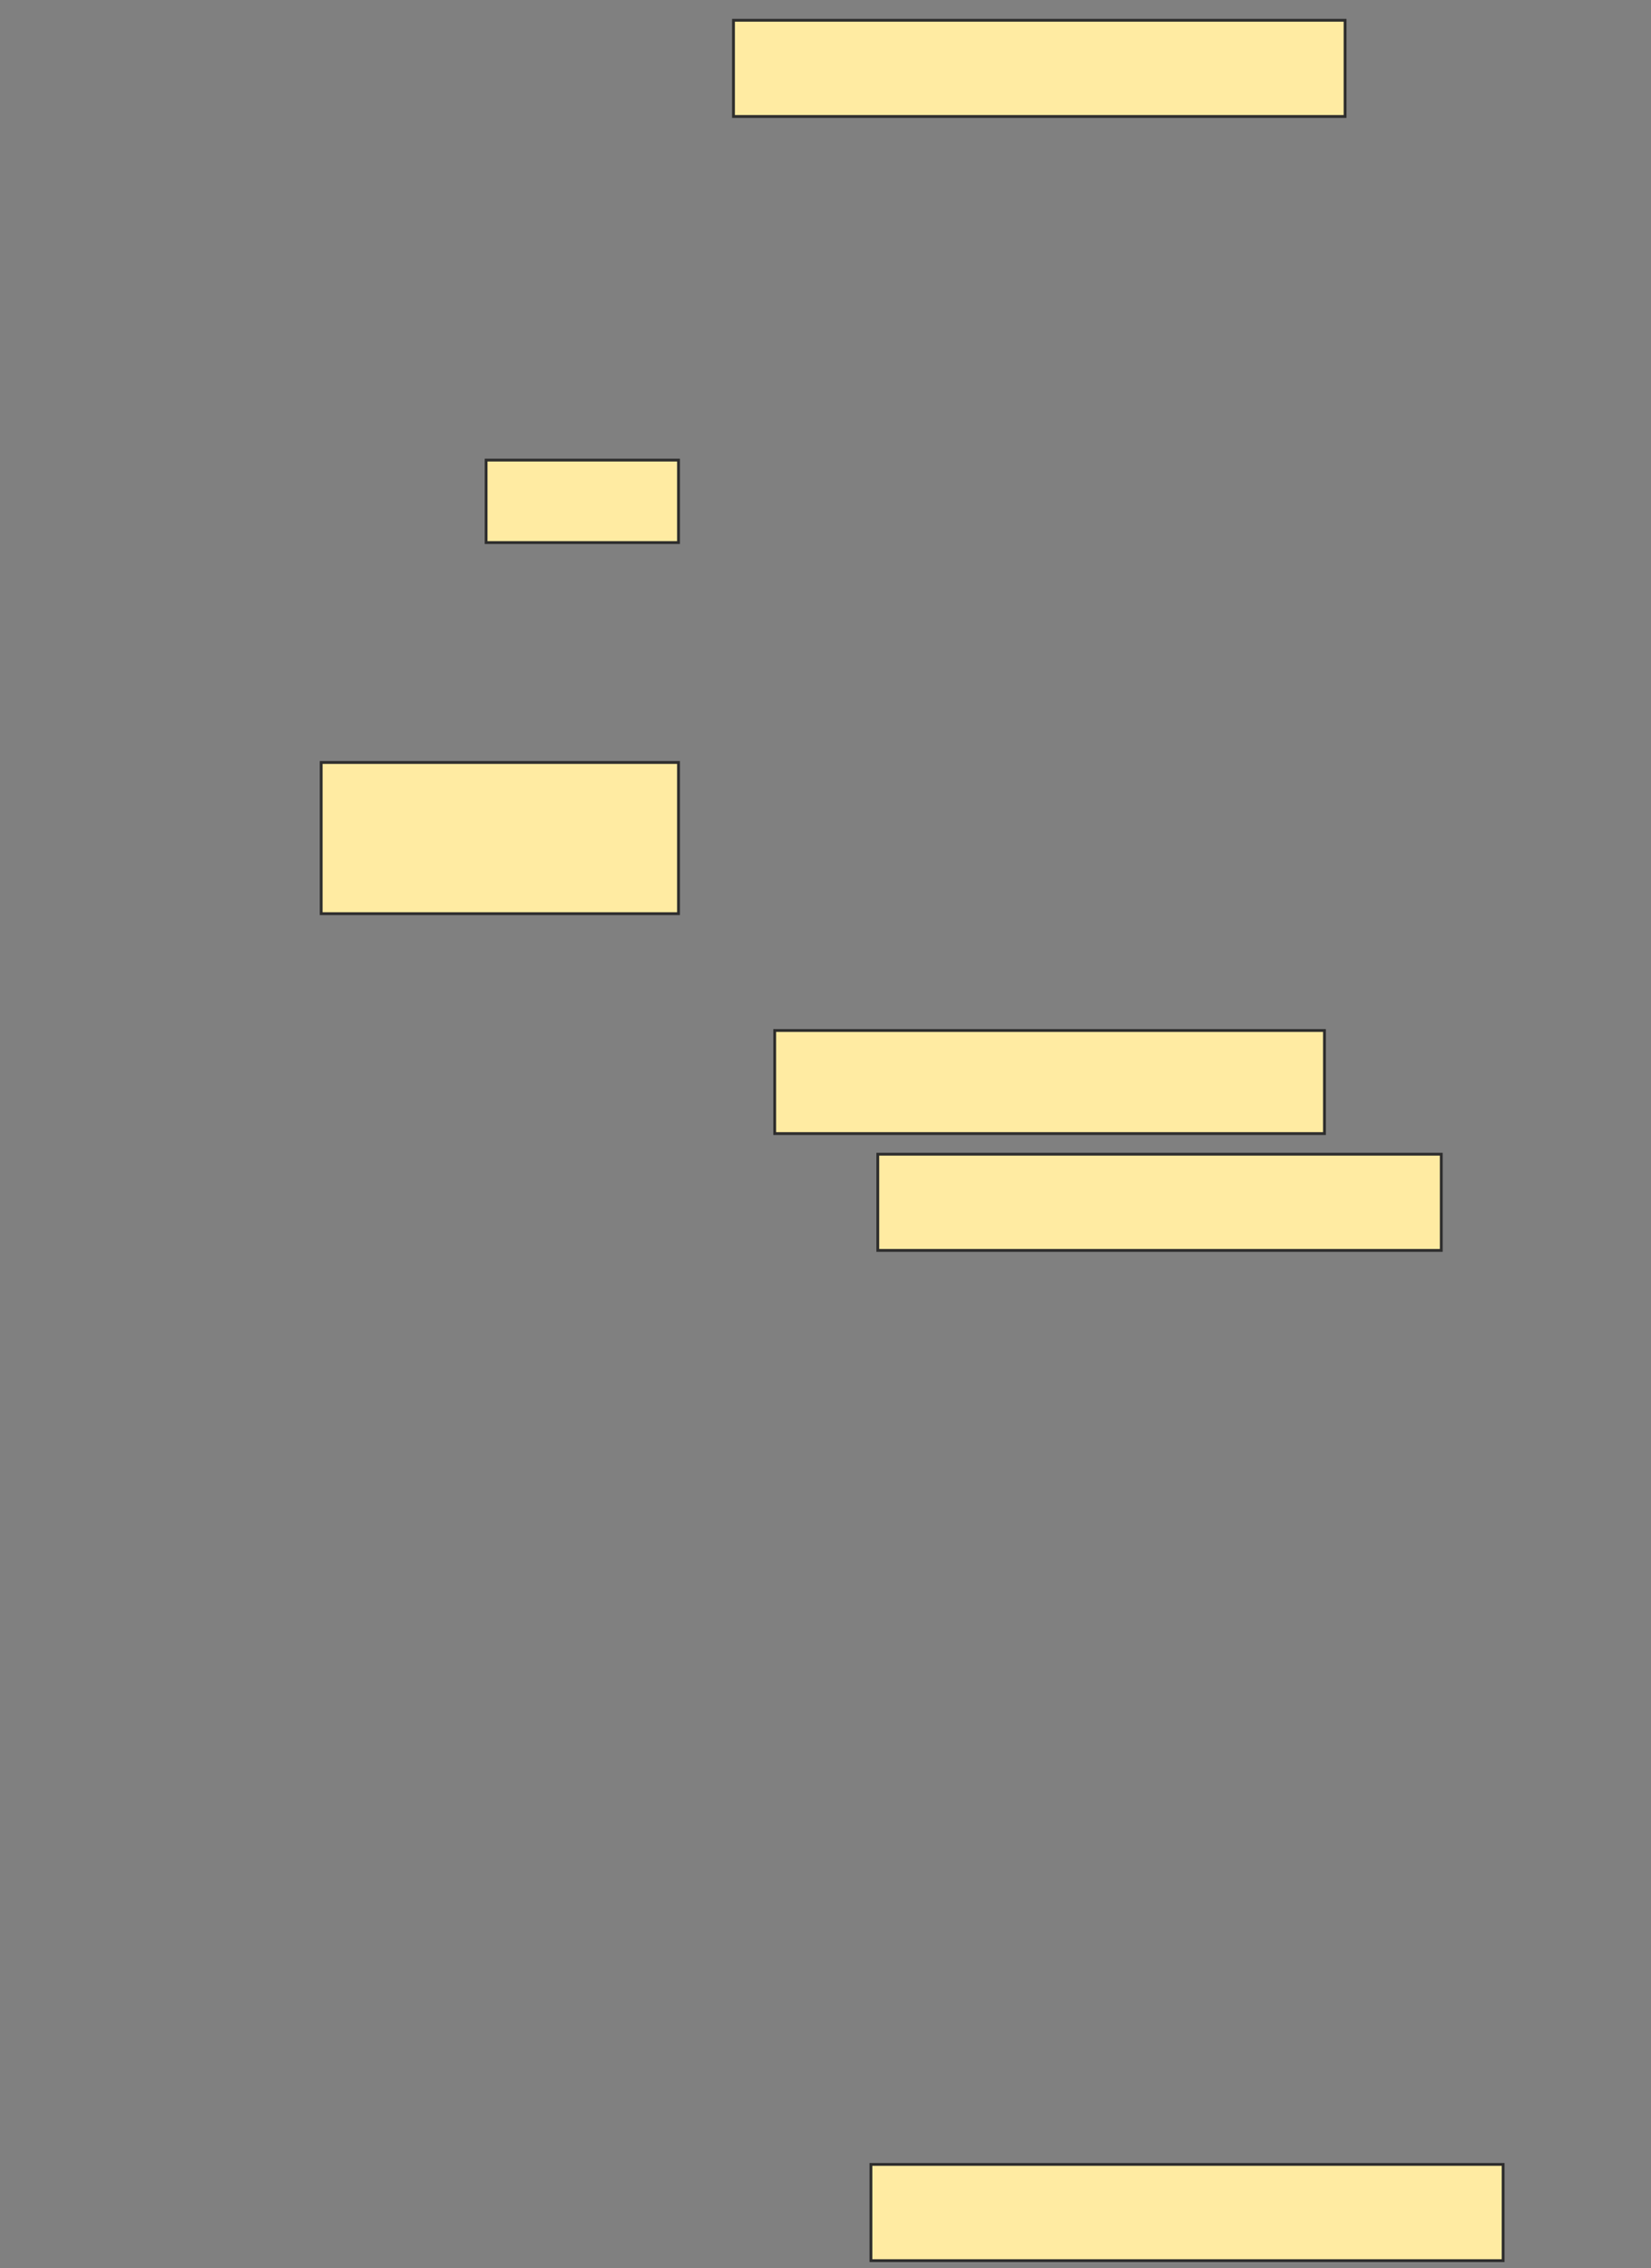 <svg xmlns="http://www.w3.org/2000/svg" width="586" height="805">
 <rect width="100%" height="100%" fill="#808080" stroke="none"/>
 <!-- Created with Image Occlusion Enhanced -->
 <g>
  <title>Labels</title>
 </g>
 <g>
  <title>Masks</title>
  <rect id="c63afb3ef41a43a09487821bfcd39800-ao-1" height="29.268" width="68.293" y="163.293" x="172.537" stroke="#2D2D2D" fill="#FFEBA2"/>
  <rect id="c63afb3ef41a43a09487821bfcd39800-ao-2" height="34.146" width="217.073" y="7.195" x="260.341" stroke="#2D2D2D" fill="#FFEBA2"/>
  <rect id="c63afb3ef41a43a09487821bfcd39800-ao-3" height="36.585" width="195.122" y="365.732" x="274.976" stroke="#2D2D2D" fill="#FFEBA2"/>
  <rect id="c63afb3ef41a43a09487821bfcd39800-ao-4" height="53.659" width="126.829" y="270.61" x="114" stroke="#2D2D2D" fill="#FFEBA2"/>
  <rect id="c63afb3ef41a43a09487821bfcd39800-ao-5" height="34.146" width="200" y="409.634" x="311.561" stroke-linecap="null" stroke-linejoin="null" stroke-dasharray="null" stroke="#2D2D2D" fill="#FFEBA2"/>
  
  <rect id="c63afb3ef41a43a09487821bfcd39800-ao-7" height="34.146" width="224.39" y="768.171" x="309.122" stroke-linecap="null" stroke-linejoin="null" stroke-dasharray="null" stroke="#2D2D2D" fill="#FFEBA2"/>
 </g>
</svg>
